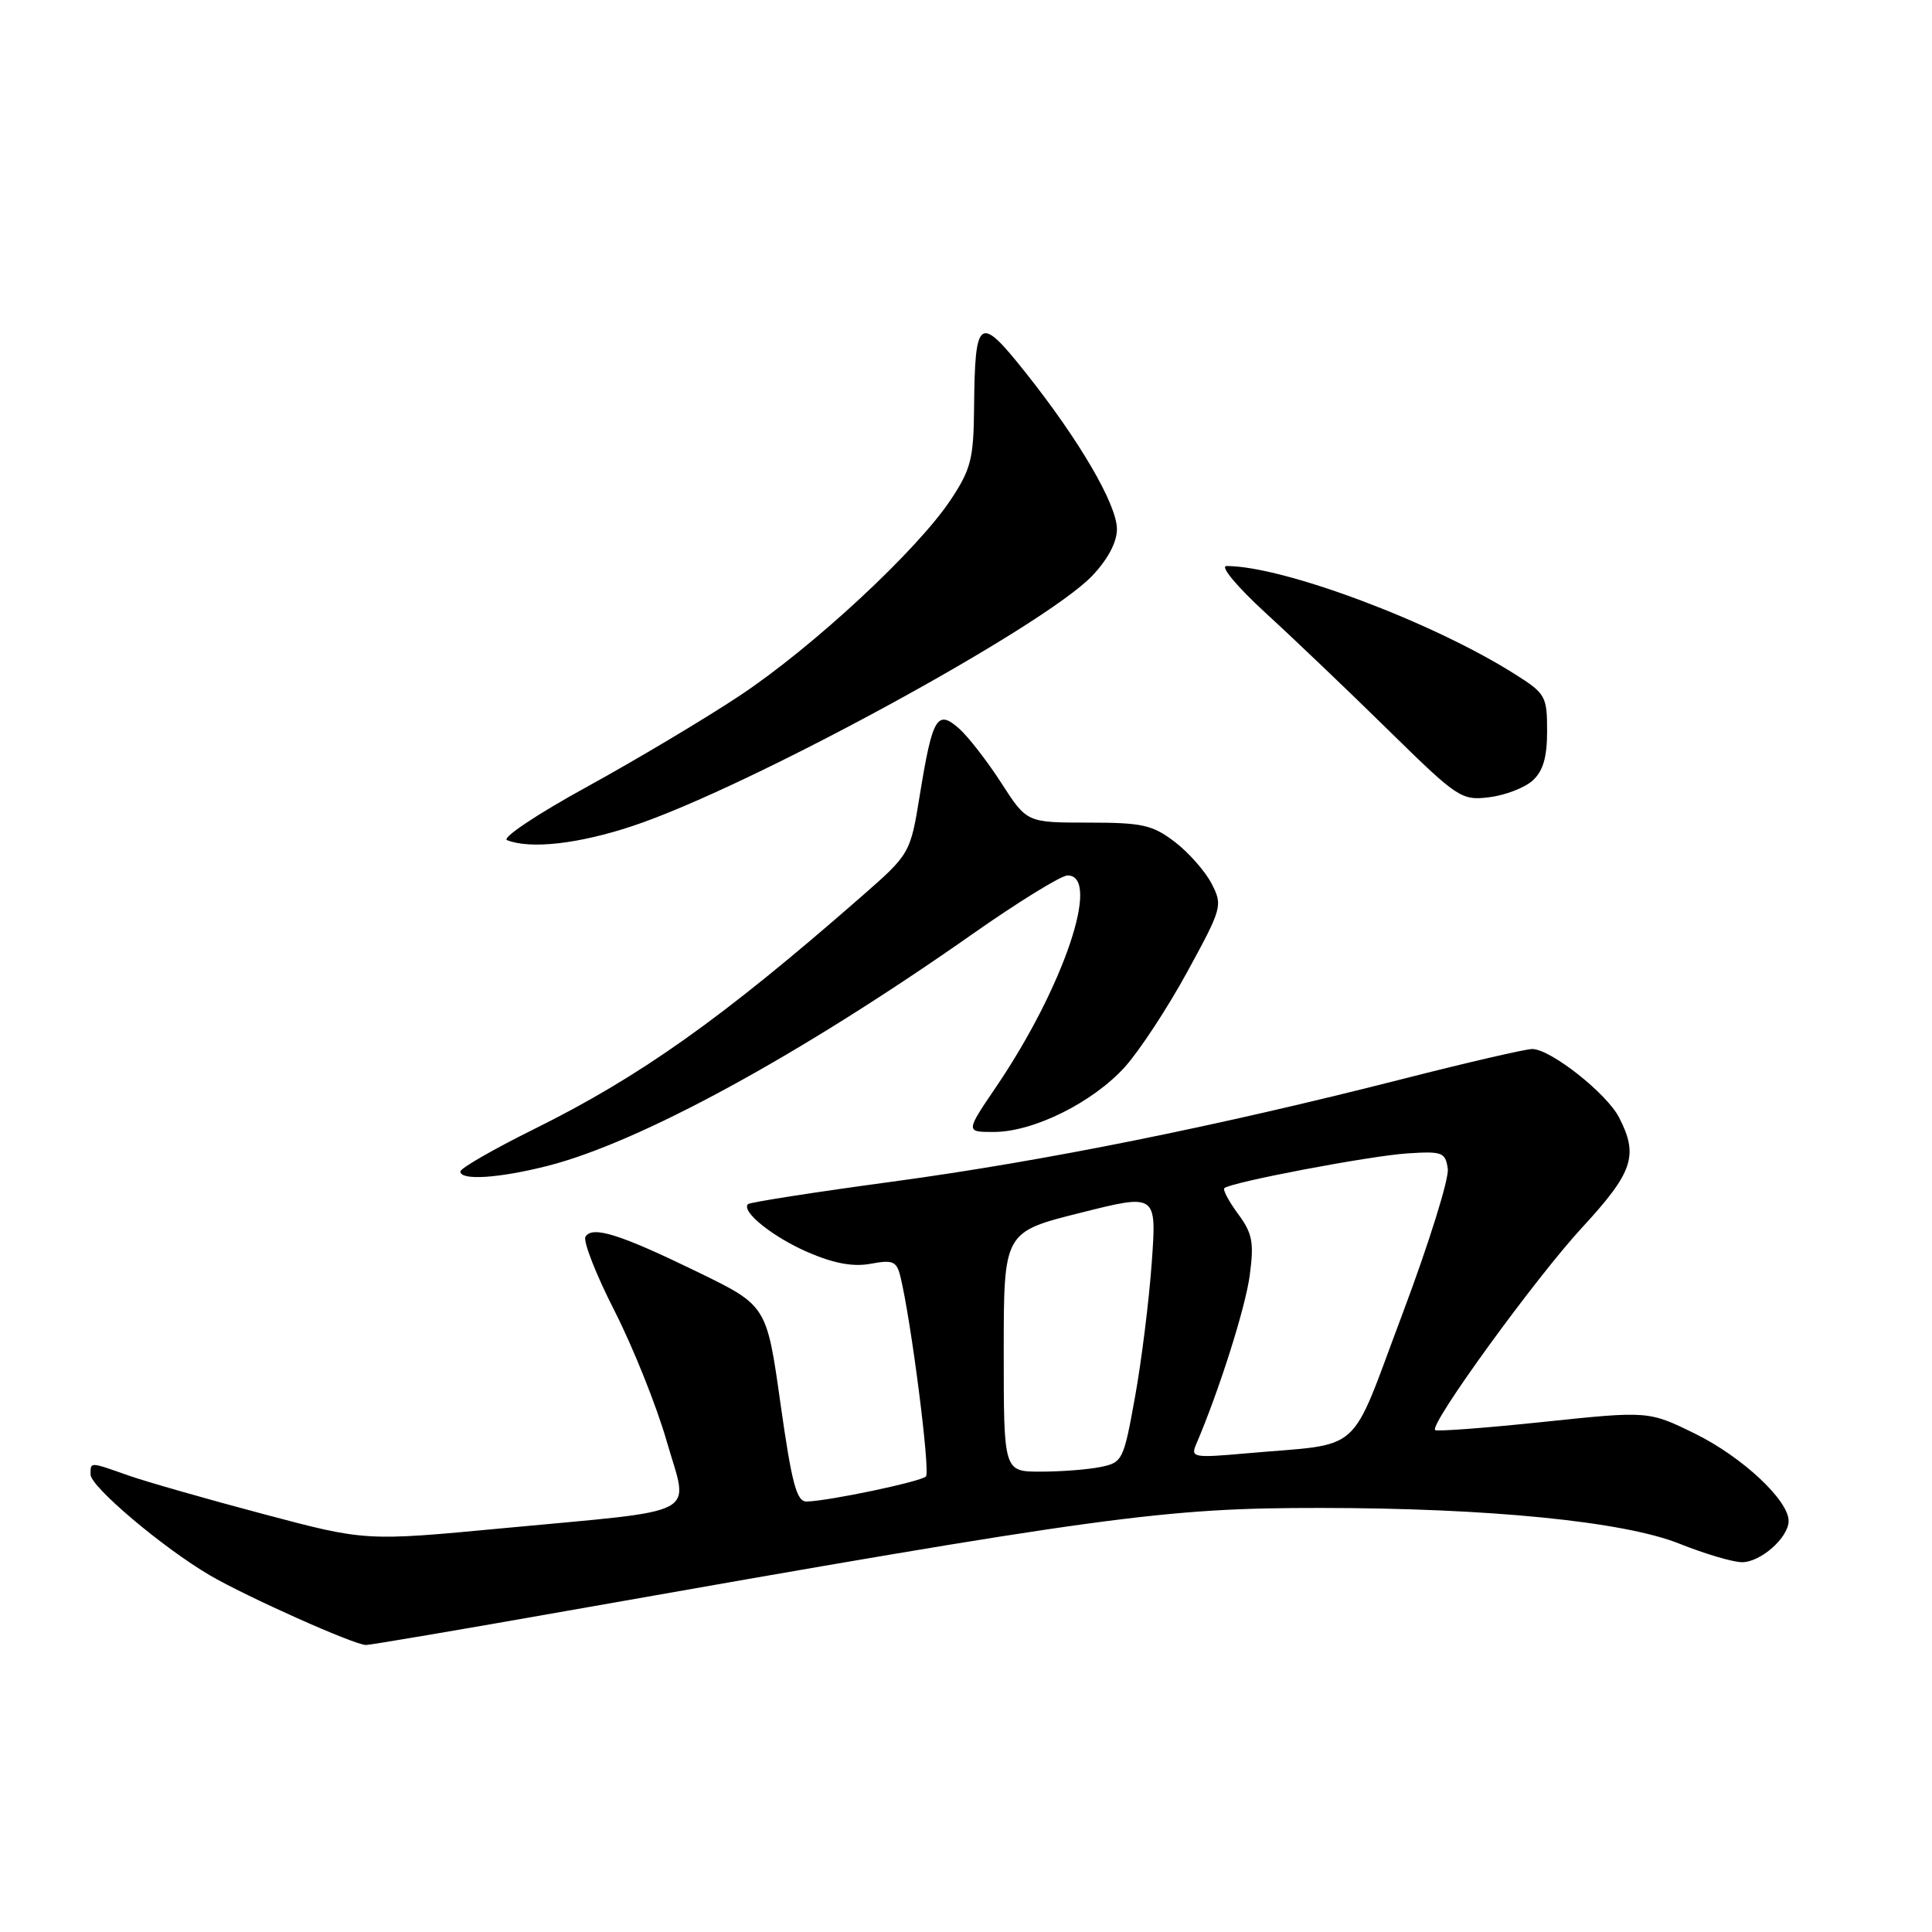 <?xml version="1.0" encoding="UTF-8" standalone="no"?>
<!DOCTYPE svg PUBLIC "-//W3C//DTD SVG 1.1//EN" "http://www.w3.org/Graphics/SVG/1.1/DTD/svg11.dtd" >
<svg xmlns="http://www.w3.org/2000/svg" xmlns:xlink="http://www.w3.org/1999/xlink" version="1.1" viewBox="0 0 256 256">
 <g >
 <path fill="currentColor"
d=" M 75.00 213.47 C 146.30 200.88 154.19 199.80 175.00 199.81 C 197.29 199.82 215.16 201.60 222.51 204.54 C 225.89 205.89 229.63 207.00 230.83 207.00 C 233.30 207.00 237.00 203.73 237.00 201.53 C 237.00 198.79 230.85 193.05 224.64 189.99 C 218.45 186.95 218.45 186.95 204.50 188.41 C 196.82 189.22 190.37 189.70 190.16 189.49 C 189.39 188.72 203.47 169.33 209.66 162.63 C 216.40 155.32 217.14 153.11 214.53 148.06 C 212.88 144.86 205.44 139.00 203.03 139.00 C 202.16 139.00 194.49 140.77 185.98 142.94 C 161.23 149.25 138.43 153.84 118.29 156.57 C 107.99 157.96 99.36 159.31 99.12 159.55 C 98.15 160.51 102.42 163.93 107.10 165.95 C 110.54 167.43 113.08 167.89 115.40 167.45 C 118.32 166.91 118.81 167.12 119.31 169.16 C 120.73 174.96 123.30 195.04 122.69 195.64 C 122.01 196.33 109.78 198.90 106.88 198.96 C 105.56 198.99 104.92 196.60 103.42 186.00 C 101.59 173.00 101.59 173.00 92.47 168.56 C 82.13 163.53 78.50 162.39 77.58 163.87 C 77.23 164.43 78.96 168.86 81.43 173.70 C 83.89 178.54 87.01 186.32 88.35 191.00 C 91.26 201.12 93.42 199.97 66.63 202.50 C 48.44 204.22 48.44 204.22 34.86 200.61 C 27.39 198.63 19.36 196.33 17.02 195.51 C 11.83 193.68 12.00 193.68 12.00 195.38 C 12.00 196.99 21.55 205.06 27.78 208.72 C 32.68 211.59 46.98 217.98 48.50 217.97 C 49.05 217.97 60.98 215.95 75.00 213.47 Z  M 72.54 154.49 C 84.78 151.38 105.96 139.83 128.71 123.87 C 134.87 119.54 140.61 116.00 141.46 116.00 C 145.95 116.00 140.93 130.84 132.01 143.99 C 127.93 150.00 127.93 150.00 131.71 149.99 C 136.96 149.98 144.82 146.07 149.05 141.38 C 151.00 139.21 154.73 133.53 157.34 128.74 C 161.95 120.29 162.03 119.97 160.54 117.08 C 159.69 115.44 157.50 112.96 155.66 111.55 C 152.70 109.30 151.36 109.00 144.19 109.00 C 136.06 109.00 136.06 109.00 132.68 103.75 C 130.82 100.86 128.30 97.62 127.09 96.54 C 124.19 93.97 123.56 95.03 121.90 105.22 C 120.62 113.13 120.62 113.13 114.06 118.87 C 95.68 134.95 84.83 142.65 70.75 149.62 C 65.39 152.28 61.00 154.80 61.00 155.23 C 61.00 156.45 66.07 156.13 72.54 154.49 Z  M 83.82 109.45 C 99.20 104.34 138.28 83.06 144.75 76.27 C 146.79 74.12 148.00 71.84 148.00 70.12 C 148.00 66.85 143.02 58.32 135.84 49.30 C 129.73 41.62 129.18 42.00 129.07 54.08 C 129.01 60.77 128.65 62.19 125.99 66.20 C 121.56 72.89 107.71 85.75 98.00 92.19 C 93.33 95.29 84.18 100.74 77.68 104.31 C 71.19 107.87 66.46 111.03 67.18 111.32 C 70.26 112.55 76.66 111.83 83.82 109.45 Z  M 203.08 103.43 C 204.47 102.17 205.00 100.35 205.00 96.86 C 205.00 92.26 204.79 91.89 200.75 89.34 C 189.81 82.41 170.04 75.00 162.52 75.00 C 161.62 75.00 163.89 77.72 167.71 81.23 C 171.45 84.65 178.78 91.65 184.00 96.78 C 193.16 105.77 193.64 106.09 197.33 105.64 C 199.43 105.38 202.02 104.39 203.08 103.43 Z  M 133.00 179.12 C 133.00 163.25 133.00 163.25 143.14 160.71 C 153.27 158.16 153.27 158.16 152.61 167.33 C 152.25 172.37 151.25 180.39 150.39 185.14 C 148.88 193.51 148.74 193.80 145.79 194.39 C 144.12 194.73 140.56 195.00 137.88 195.00 C 133.00 195.00 133.00 195.00 133.00 179.12 Z  M 158.50 191.37 C 161.54 184.27 165.03 173.27 165.60 168.97 C 166.18 164.62 165.95 163.42 164.05 160.85 C 162.83 159.20 162.01 157.66 162.23 157.44 C 163.00 156.67 181.51 153.15 186.50 152.83 C 191.11 152.53 191.53 152.68 191.84 154.88 C 192.02 156.18 189.32 164.82 185.84 174.08 C 178.63 193.21 180.92 191.17 165.10 192.58 C 158.13 193.20 157.74 193.12 158.50 191.37 Z "/>
</g>
</svg>